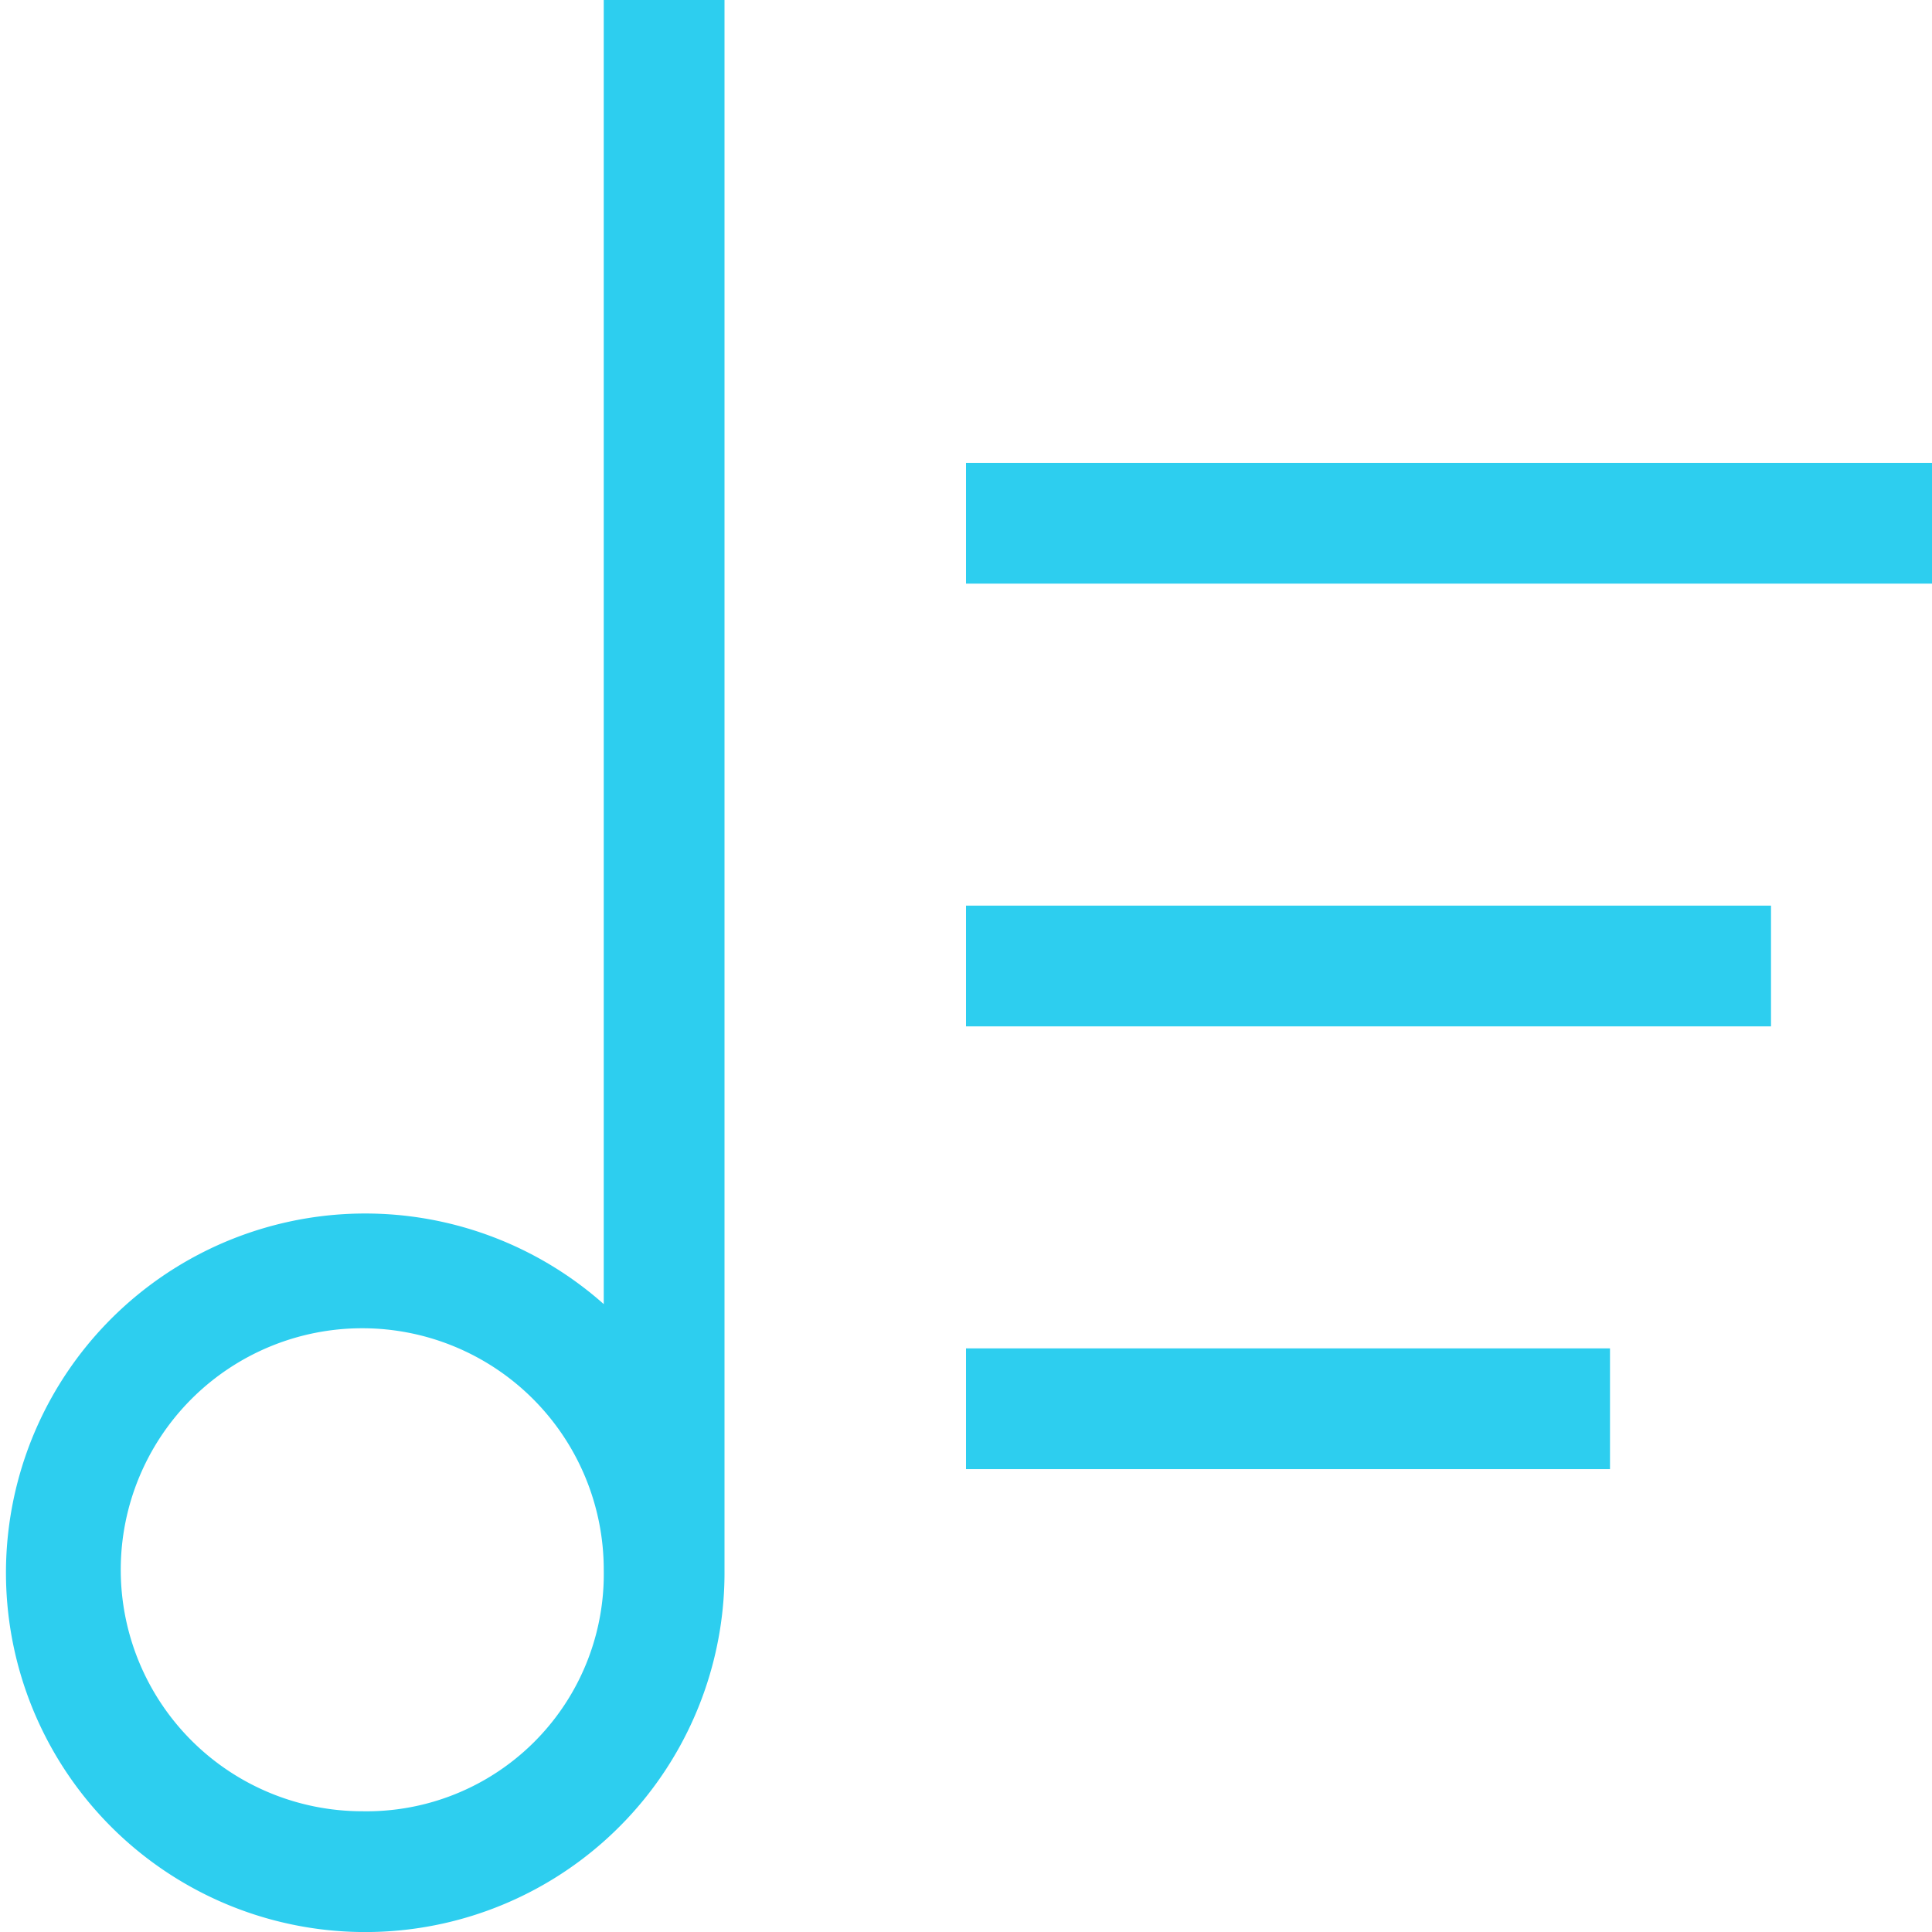 <svg xmlns="http://www.w3.org/2000/svg" width="24" height="24" viewBox="0 0 24 24">
  <g id="Playlist" transform="translate(-42 -99)">
    <path id="Path_775" data-name="Path 775" d="M49.5,99v16.2a4.463,4.463,0,1,0,1.5,3.3V99Zm-3,22.5a3,3,0,1,1,3-3A2.946,2.946,0,0,1,46.5,121.5Z" fill="#2dceef"/>
    <rect id="Rectangle_3372" data-name="Rectangle 3372" width="12" height="1.5" transform="translate(54 104.75)" fill="#2dceef"/>
    <rect id="Rectangle_3373" data-name="Rectangle 3373" width="10" height="1.5" transform="translate(54 110.25)" fill="#2dceef"/>
    <rect id="Rectangle_3374" data-name="Rectangle 3374" width="8" height="1.5" transform="translate(54 115.75)" fill="#2dceef"/>
  </g>
</svg>
